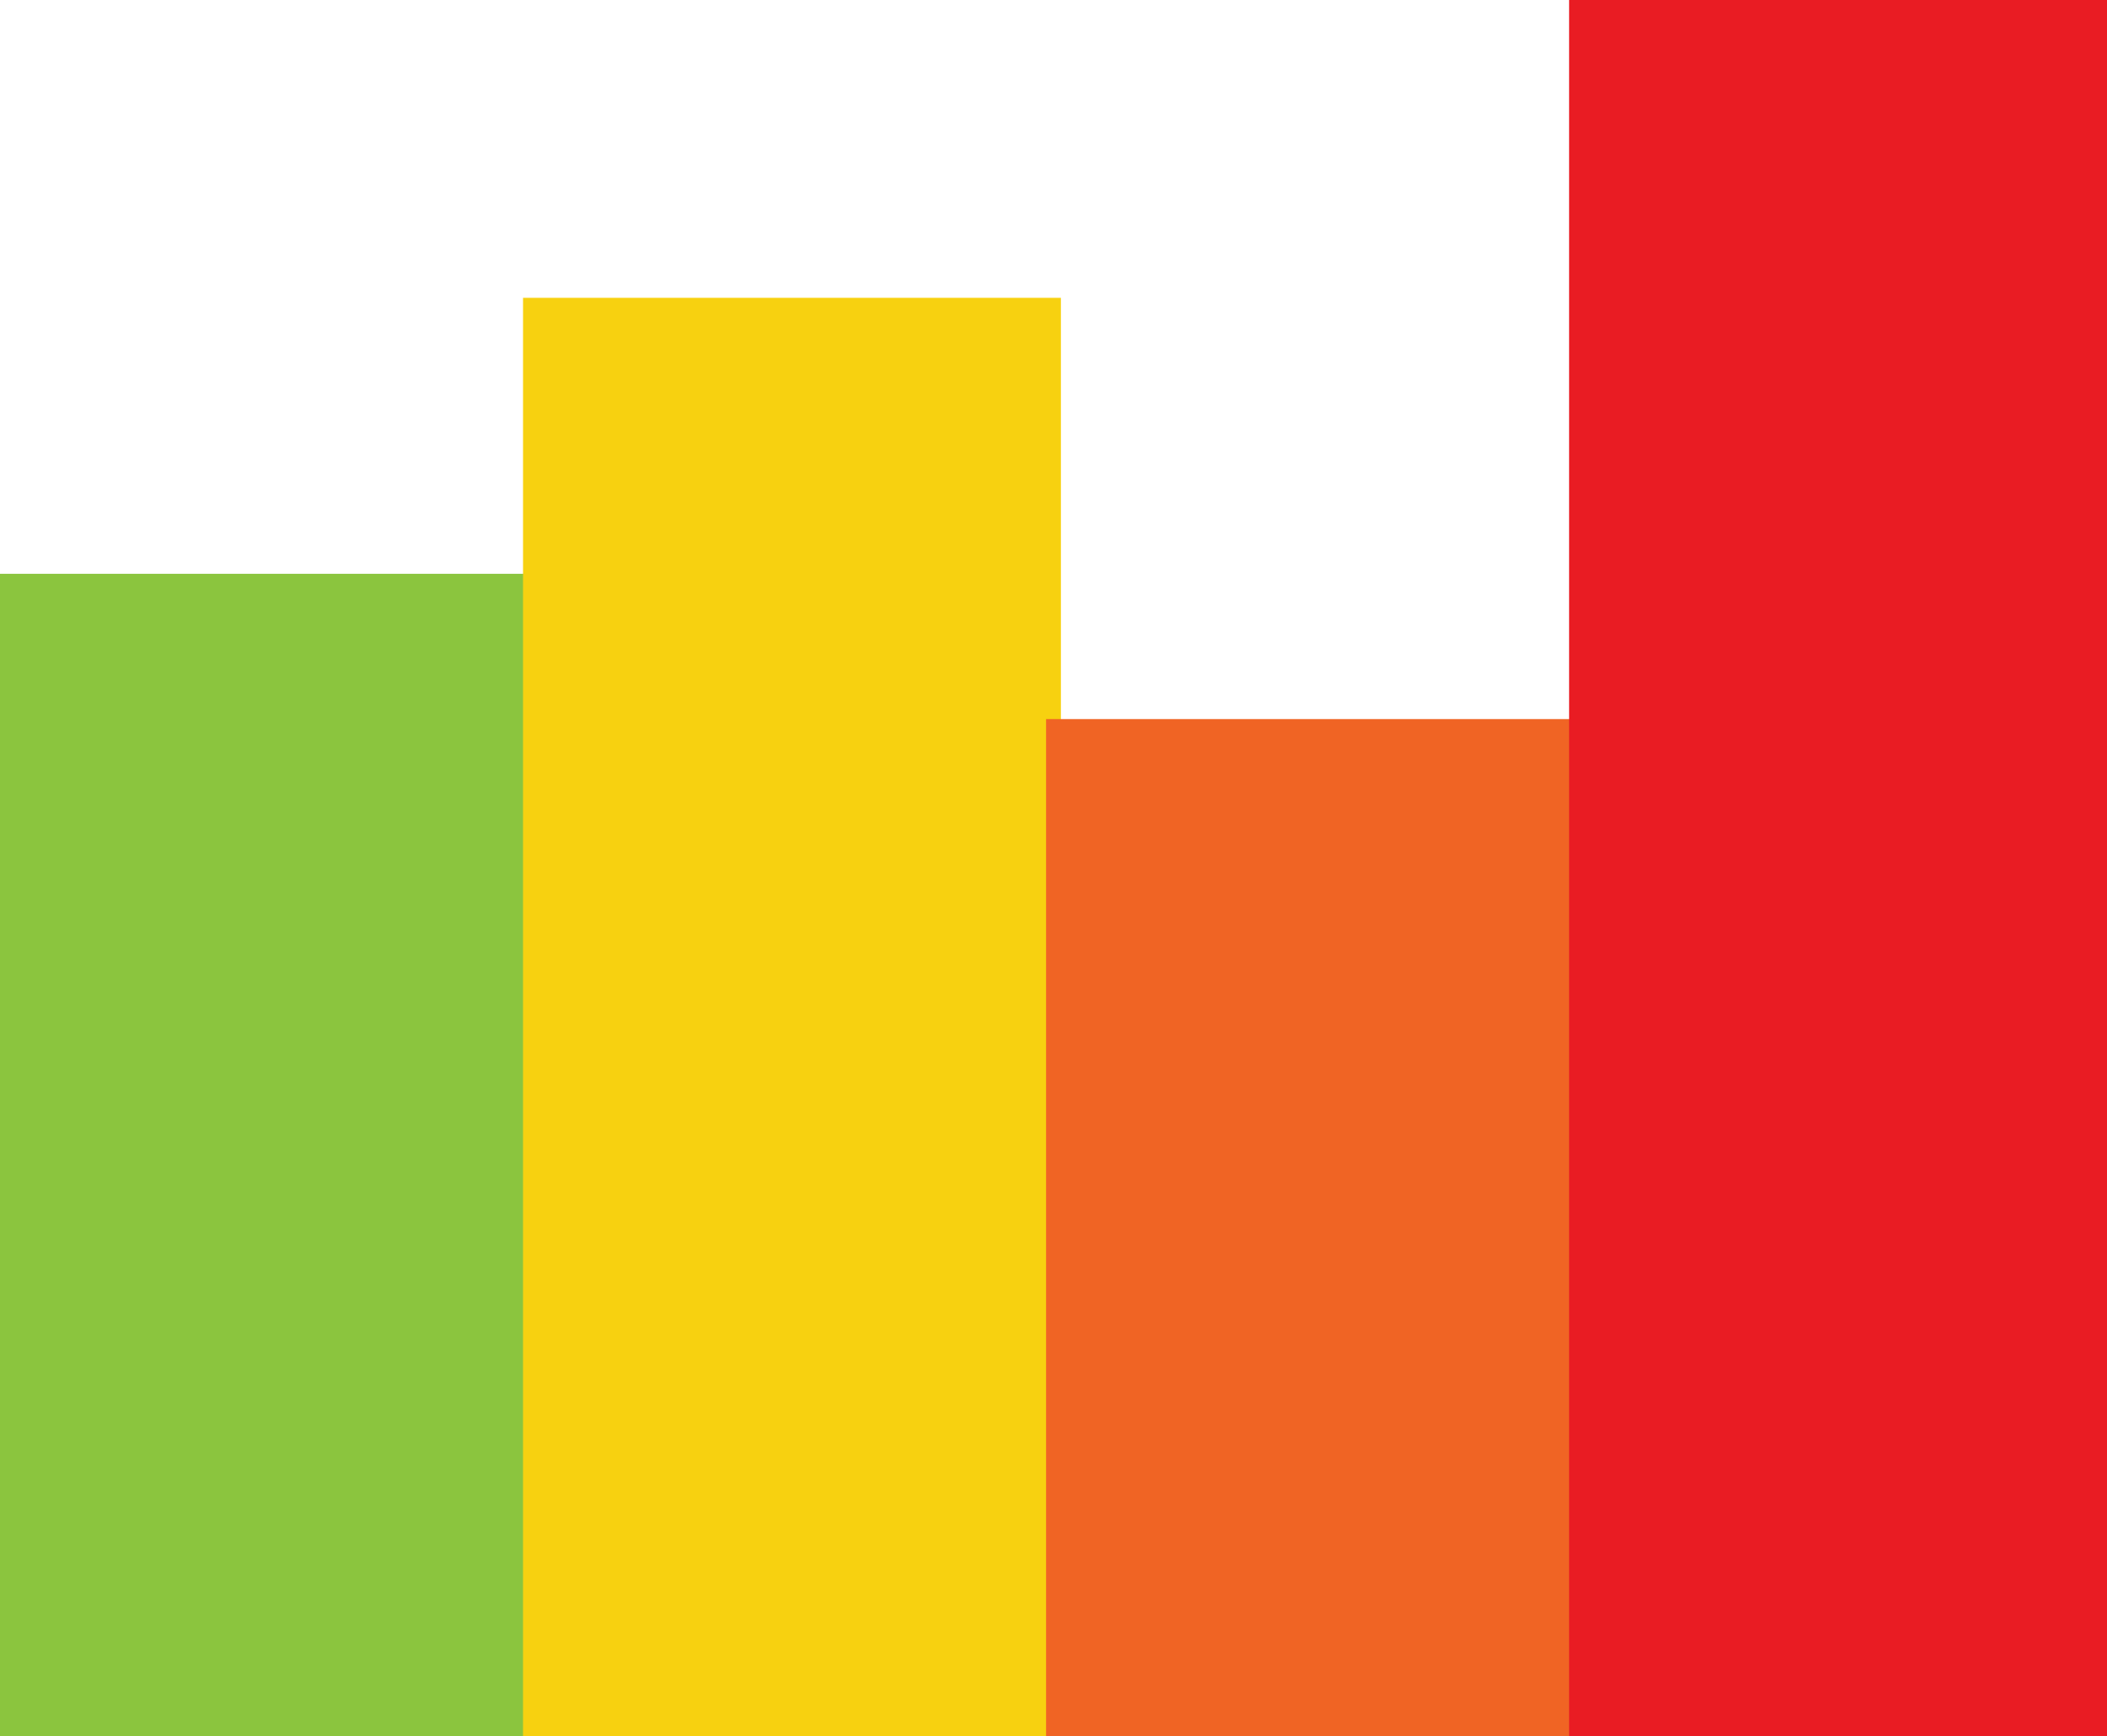 <svg version="1.1" id="图层_1" x="0px" y="0px" width="121.215px" height="99.882px" viewBox="0 0 121.215 99.882" enable-background="new 0 0 121.215 99.882" xml:space="preserve" xmlns="http://www.w3.org/2000/svg" xmlns:xlink="http://www.w3.org/1999/xlink" xmlns:xml="http://www.w3.org/XML/1998/namespace">
  <rect y="33.014" fill="#8BC53E" width="30.943" height="66.868" class="color c1"/>
  <rect x="30.09" y="17.135" fill="#F7D110" width="30.943" height="82.748" class="color c2"/>
  <rect x="60.18" y="41.373" fill="#F06424" width="30.945" height="58.509" class="color c3"/>
  <rect x="90.27" fill="#E91C23" width="30.945" height="99.882" class="color c4"/>
</svg>